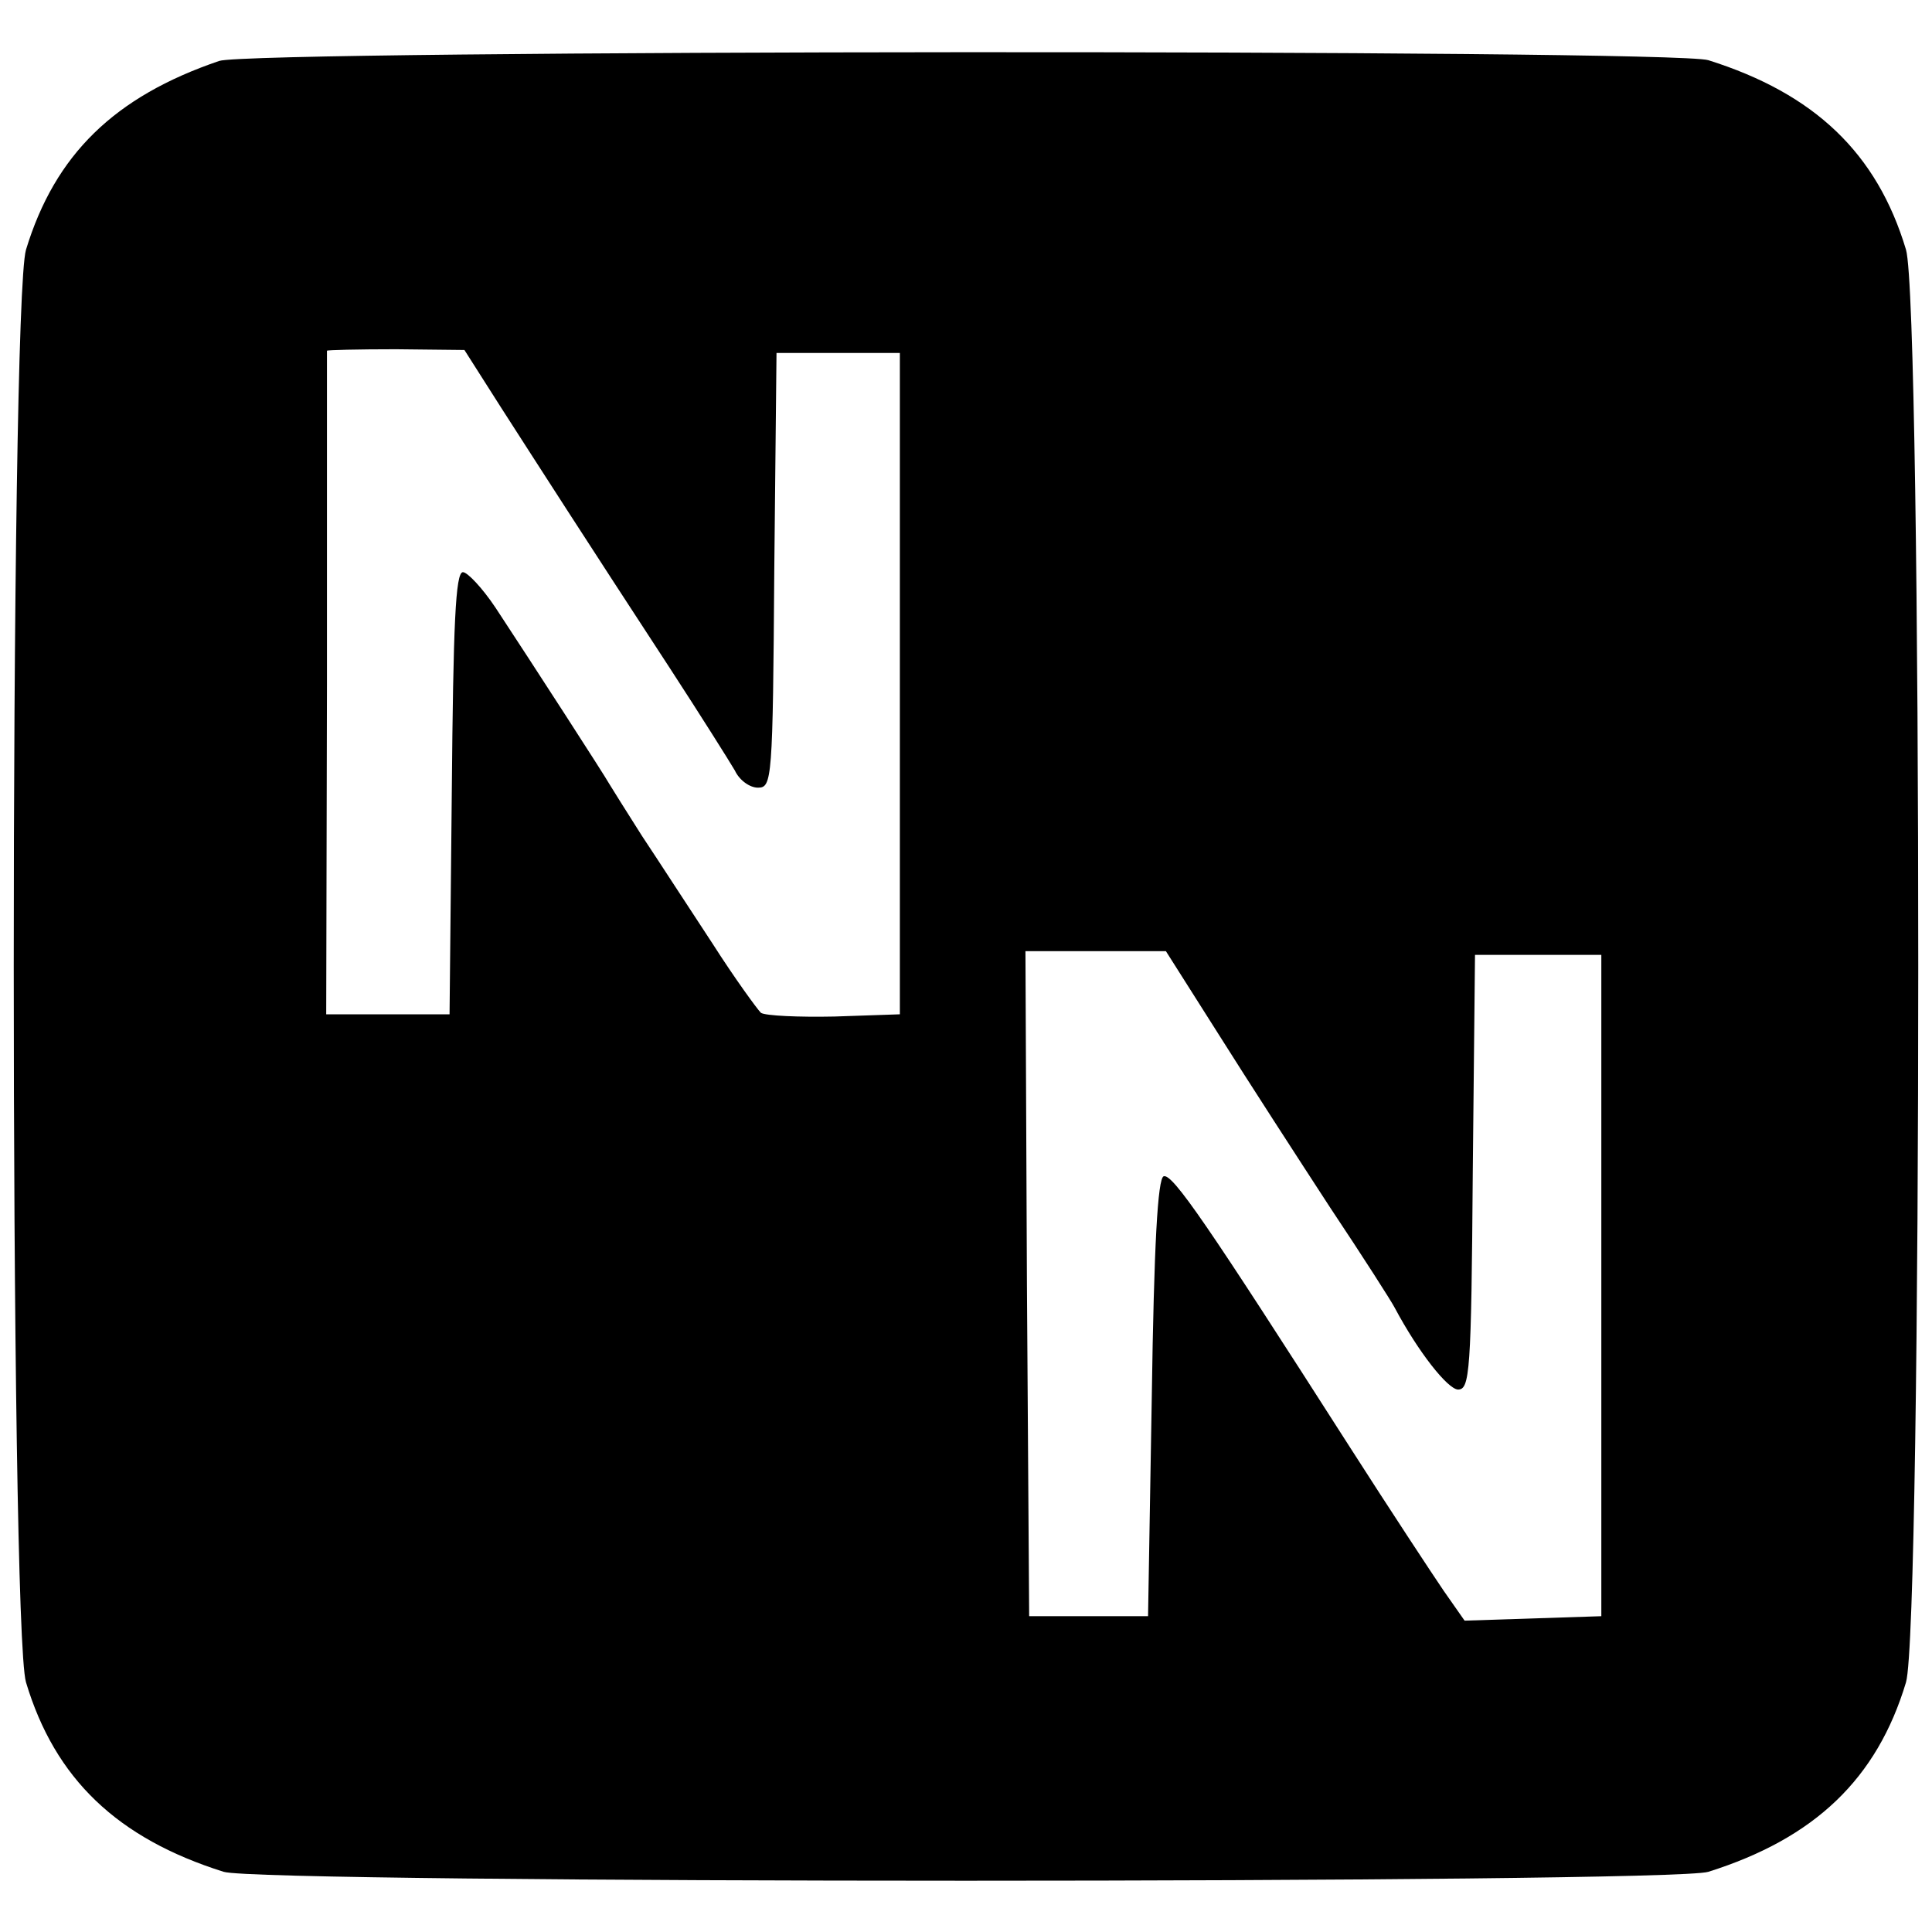 <svg version="1" xmlns="http://www.w3.org/2000/svg" width="346.667" height="346.667" viewBox="0 0 260 260"><path d="M29.5 8.2C15.4 13 7.4 20.8 3.5 33.6 1.3 41 1.3 219 3.5 226.4c3.9 13 12.3 21 26.6 25.5 5 1.6 194.8 1.6 199.8 0 14.3-4.5 22.7-12.5 26.6-25.5 2.2-7.4 2.2-185.4 0-192.8-3.9-13-12.3-21-26.6-25.5-4.7-1.5-196-1.4-200.4.1zm37.9 46.6c5.4 8.4 11.3 17.6 22.8 35.2 4.1 6.3 8 12.5 8.7 13.7.6 1.3 2 2.3 3.1 2.3 1.9 0 2-1 2.2-29.3l.3-29.2h16.6v89l-8.8.3c-4.8.1-9.3-.1-9.9-.5-.5-.5-3.5-4.6-6.5-9.3-3.1-4.7-7.3-11.2-9.5-14.5-2.1-3.3-4.1-6.5-4.4-7-.6-1.1-10.3-16.1-15.3-23.7-1.8-2.7-3.8-4.8-4.4-4.8-1 0-1.3 6.9-1.5 29.7l-.3 29.8H43.9L44 92V47.2c0-.1 4.2-.2 9.3-.2l9.2.1 4.9 7.7zm96.6 84.4c3.9 6.2 10.7 16.7 15 23.3 4.4 6.6 8.3 12.7 8.7 13.5 3.2 6 7.1 10.9 8.5 11 1.6 0 1.8-2.2 2-29.3l.3-29.2h17v89l-9.2.3-9.2.3-2.8-4c-1.5-2.2-7.3-11-12.8-19.6-19-29.7-23.7-36.6-24.9-36.2-.8.3-1.3 9.2-1.6 29.8l-.5 29.4h-16l-.3-44.8-.2-44.7h18.9l7.1 11.2z"/></svg>